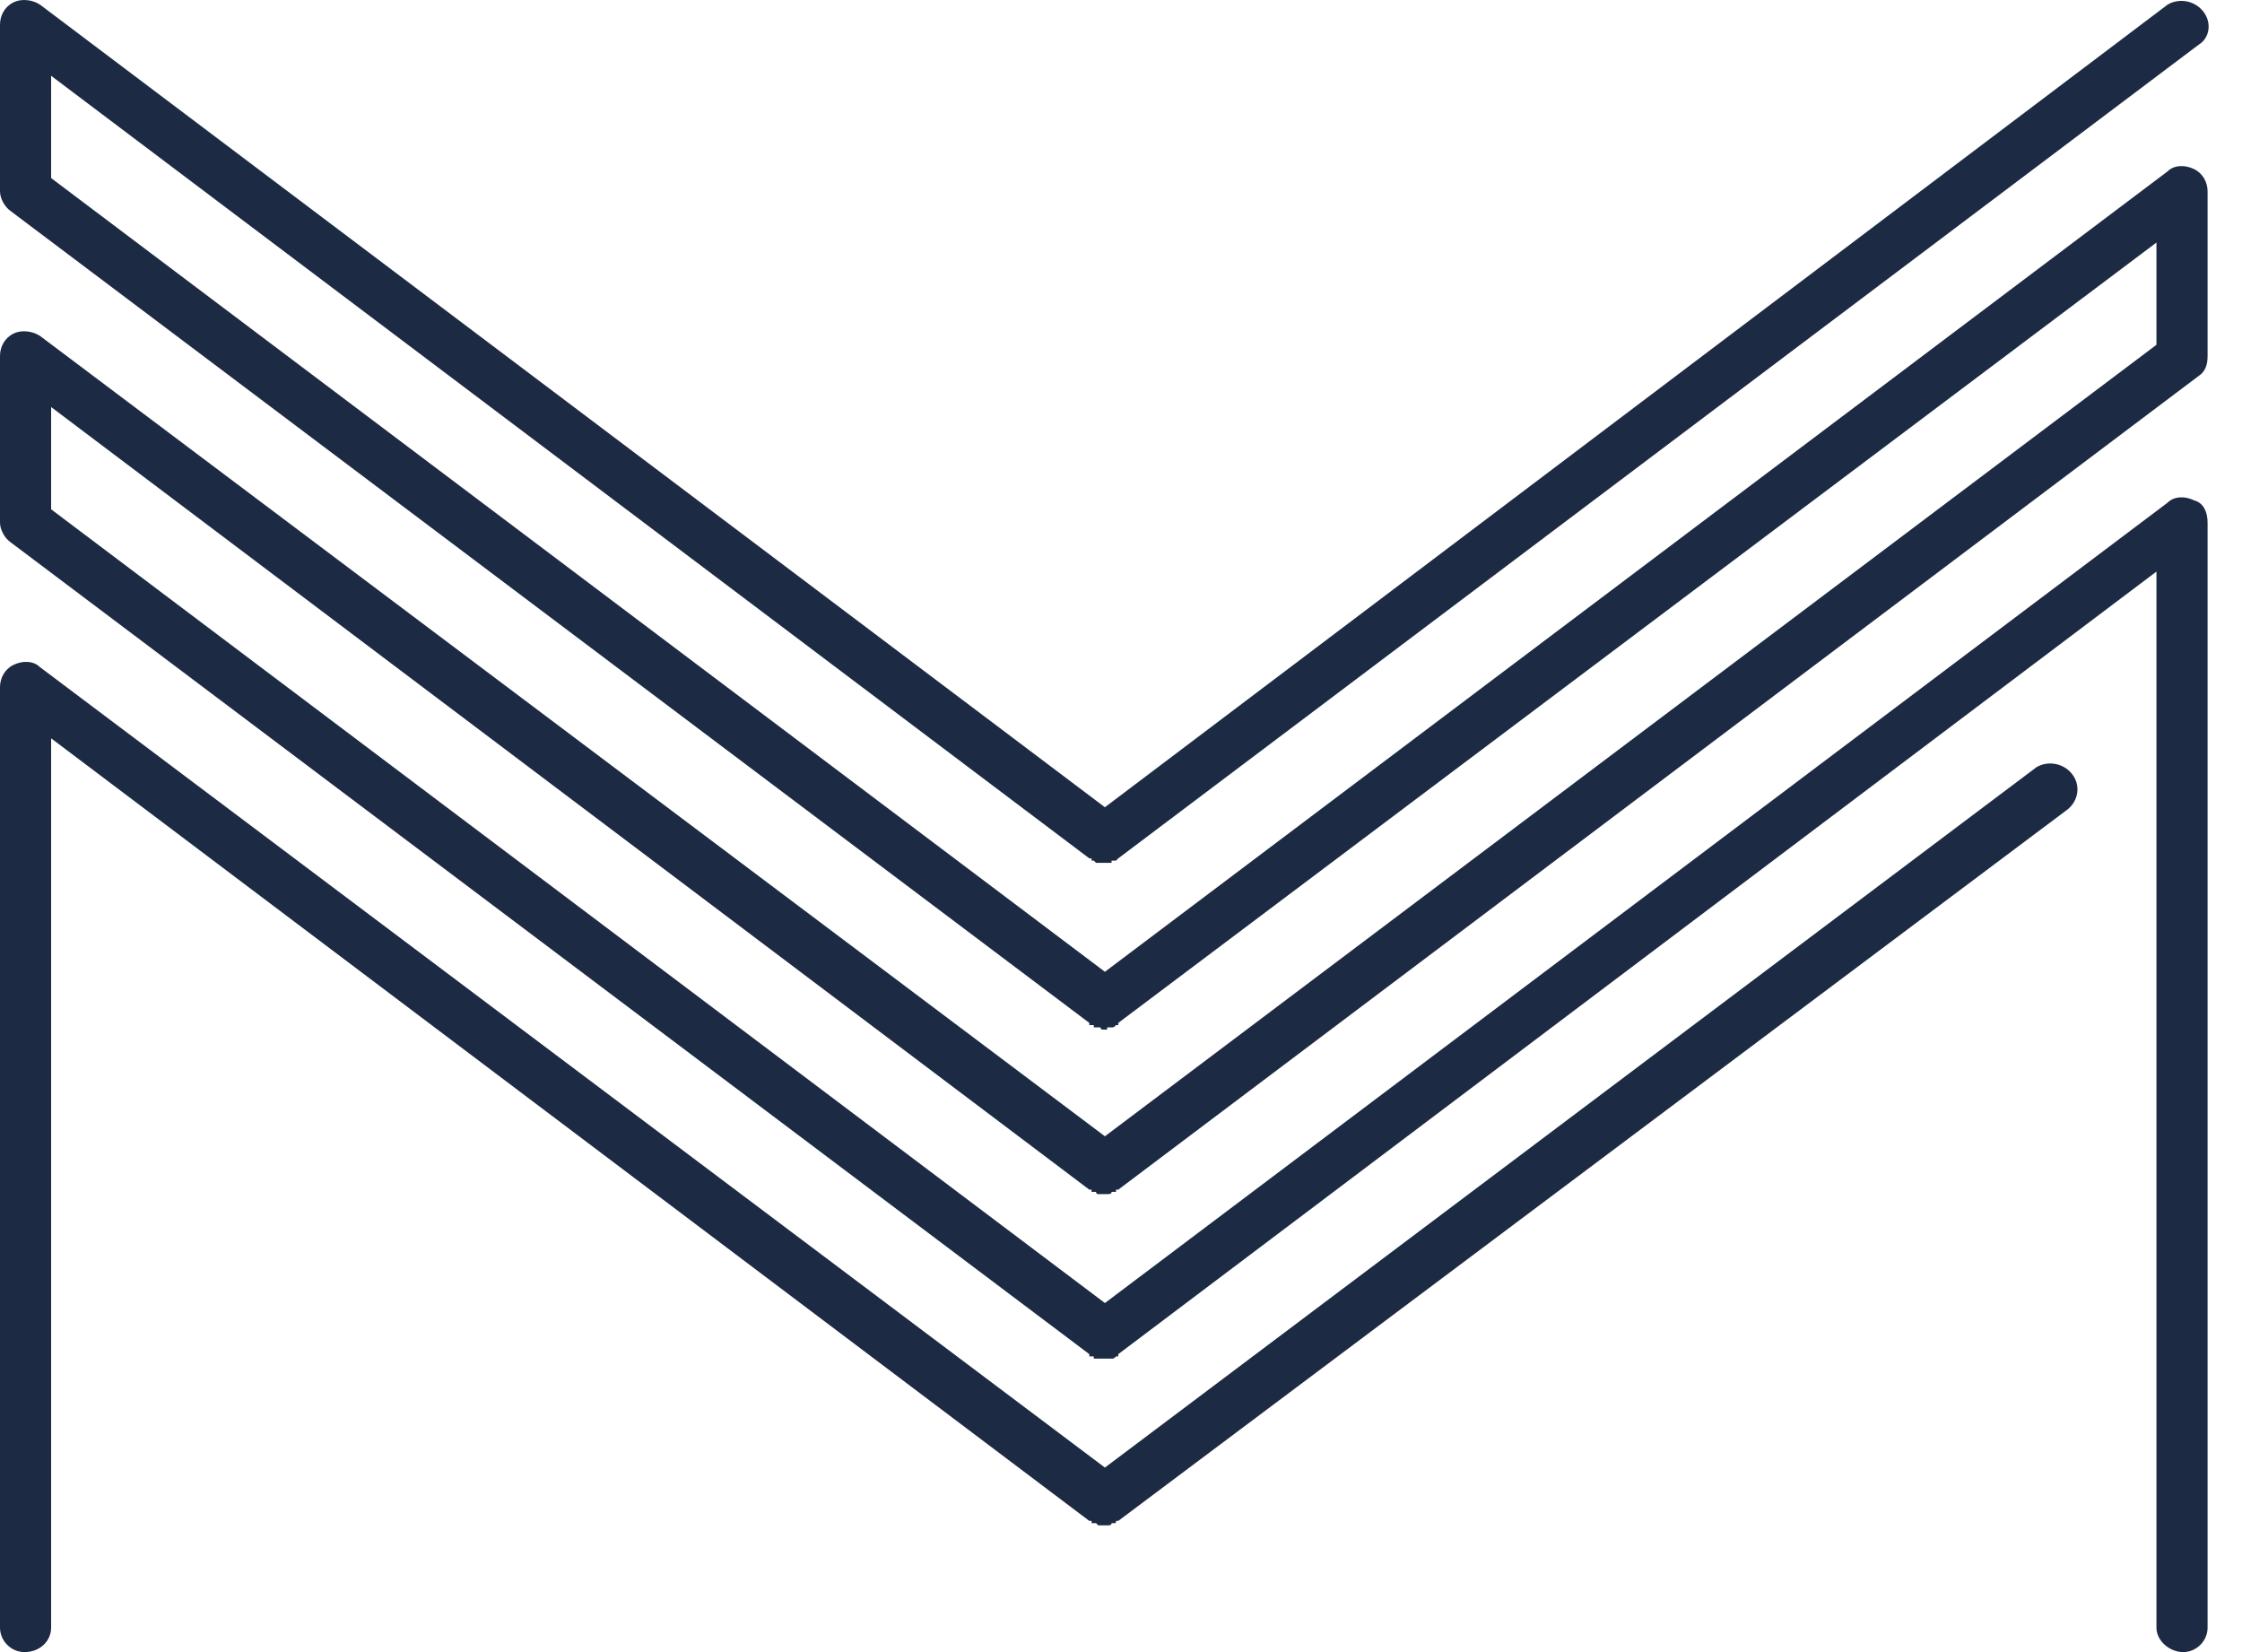 <?xml version="1.0" encoding="UTF-8"?>
<svg width="57px" height="42px" viewBox="0 0 57 42" version="1.1" xmlns="http://www.w3.org/2000/svg" xmlns:xlink="http://www.w3.org/1999/xlink">
    <!-- Generator: Sketch 50.2 (55047) - http://www.bohemiancoding.com/sketch -->
    <title>M</title>
    <desc>Created with Sketch.</desc>
    <defs></defs>
    <g id="Design" stroke="none" stroke-width="1" fill="none" fill-rule="evenodd">
        <g id="Open-page-V2" transform="translate(-262, -608)" fill="#1C2A43">
            <g id="Meetup-card" transform="translate(230, 576)">
                <g id="meetup-icon" transform="translate(32, 32)">
                    <path d="M27.695,30.244 L1.3,10.348 L1.3,12.948 L28.091,33.126 L55.108,12.779 C55.277,12.609 55.56,12.609 55.786,12.722 C56.012,12.779 56.125,13.005 56.125,13.287 L56.125,41.378 C56.125,41.717 55.842,42 55.503,42 C55.164,42 54.825,41.717 54.825,41.378 L54.825,14.531 L28.43,34.426 L28.43,34.483 L28.373,34.483 C28.317,34.539 28.317,34.539 28.26,34.539 L27.808,34.539 L27.808,34.483 L27.695,34.483 L27.695,34.426 L0.283,13.796 C0.113,13.683 0,13.457 0,13.287 L0,9.048 C0,8.822 0.113,8.596 0.339,8.483 C0.565,8.37 0.848,8.427 1.017,8.54 L28.091,28.887 L54.825,8.766 L54.825,6.166 L28.43,26.005 L28.43,26.061 L28.373,26.061 C28.317,26.118 28.317,26.118 28.26,26.118 L28.147,26.118 L28.147,26.174 L28.034,26.174 C28.034,26.174 27.978,26.174 27.978,26.118 L27.808,26.118 L27.808,26.061 L27.695,26.061 L27.695,26.005 L0.283,5.375 C0.113,5.262 0,5.035 0,4.866 L0,0.627 C0,0.401 0.113,0.175 0.339,0.062 C0.565,-0.051 0.848,0.005 1.017,0.118 L28.091,20.522 L55.108,0.118 C55.39,-0.051 55.786,0.005 56.012,0.288 C56.238,0.57 56.182,0.966 55.899,1.136 L28.43,21.822 L28.373,21.879 L28.26,21.879 L28.26,21.935 L27.865,21.935 L27.808,21.879 L27.752,21.879 L27.752,21.822 L27.695,21.822 L1.3,1.927 L1.3,4.527 L28.091,24.705 L55.108,4.357 C55.277,4.188 55.56,4.188 55.786,4.301 C56.012,4.414 56.125,4.64 56.125,4.866 L56.125,9.048 C56.125,9.274 56.069,9.444 55.899,9.557 L28.43,30.244 L28.373,30.244 L28.373,30.3 L28.26,30.3 C28.26,30.357 28.204,30.357 28.147,30.357 L27.921,30.357 C27.921,30.357 27.865,30.357 27.865,30.3 L27.752,30.3 L27.752,30.244 L27.695,30.244 Z M51.773,19.505 C52.056,19.335 52.451,19.392 52.677,19.674 C52.903,19.957 52.847,20.353 52.564,20.579 L28.43,38.665 L28.373,38.665 C28.373,38.722 28.373,38.722 28.317,38.722 L28.26,38.722 C28.26,38.778 28.204,38.778 28.147,38.778 L27.921,38.778 L27.865,38.722 L27.752,38.722 L27.752,38.665 L27.695,38.665 L1.3,18.77 L1.3,41.378 C1.3,41.717 1.017,42 0.622,42 C0.283,42 0,41.717 0,41.378 L0,17.47 C0,17.244 0.113,17.018 0.339,16.905 C0.565,16.792 0.848,16.792 1.017,16.961 L28.091,37.309 L51.773,19.505 Z" id="M"></path>
                </g>
            </g>
        </g>
    </g>
</svg>